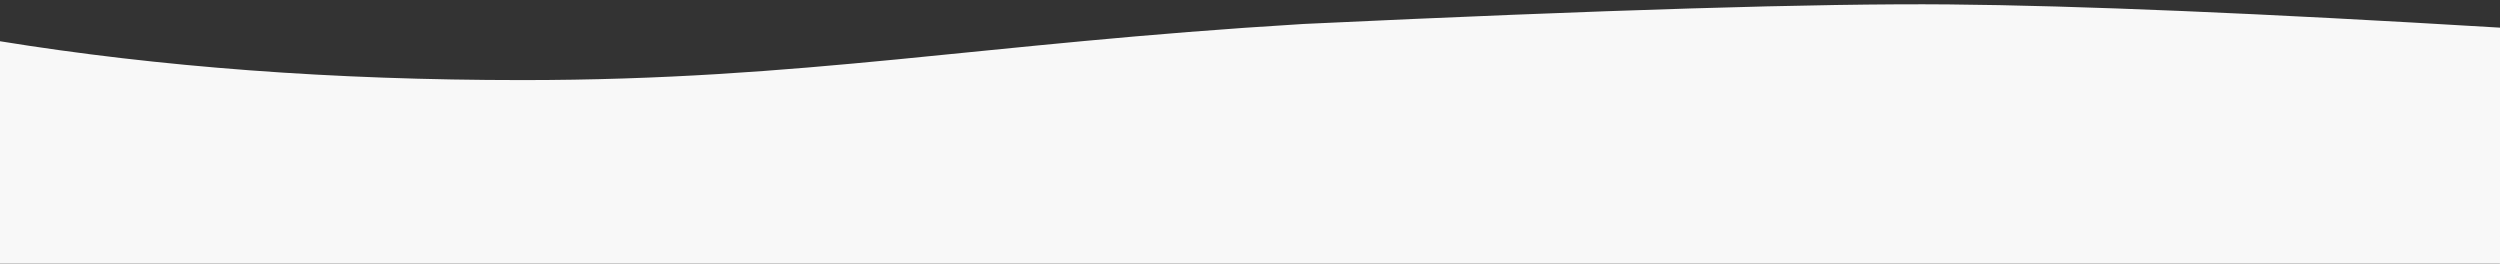 <?xml version="1.0" encoding="UTF-8" standalone="no"?><!-- Generator: Gravit.io --><svg xmlns="http://www.w3.org/2000/svg" xmlns:xlink="http://www.w3.org/1999/xlink" style="isolation:isolate" viewBox="0 0 1280 135" width="1280pt" height="135pt"><rect x="0" y="0" width="1280" height="135" fill="#333333" stroke="none"/><defs><clipPath id="_clipPath_bPgjI7vumg54nmjQyzwypti6nCRx4GbV"><rect width="1280" height="135"/></clipPath></defs><g clip-path="url(#_clipPath_bPgjI7vumg54nmjQyzwypti6nCRx4GbV)"><path d=" M -0.626 21.526 L -0.626 137.244 L 1280.4 137.244 L 1279.774 14.646 Q 1096.895 3.629 997.674 2.761 Q 898.452 1.893 667.409 12.769 Q 833.167 2.761 667.409 12.769 C 501.652 22.777 412.089 41.506 267.301 41.506 Q 122.513 41.506 -0.626 21.526 Z " fill="rgb(248,248,248)" vector-effect="non-scaling-stroke" stroke-width="1" stroke="rgb(248,248,248)" stroke-linejoin="miter" stroke-linecap="square" stroke-miterlimit="3"/></g></svg>